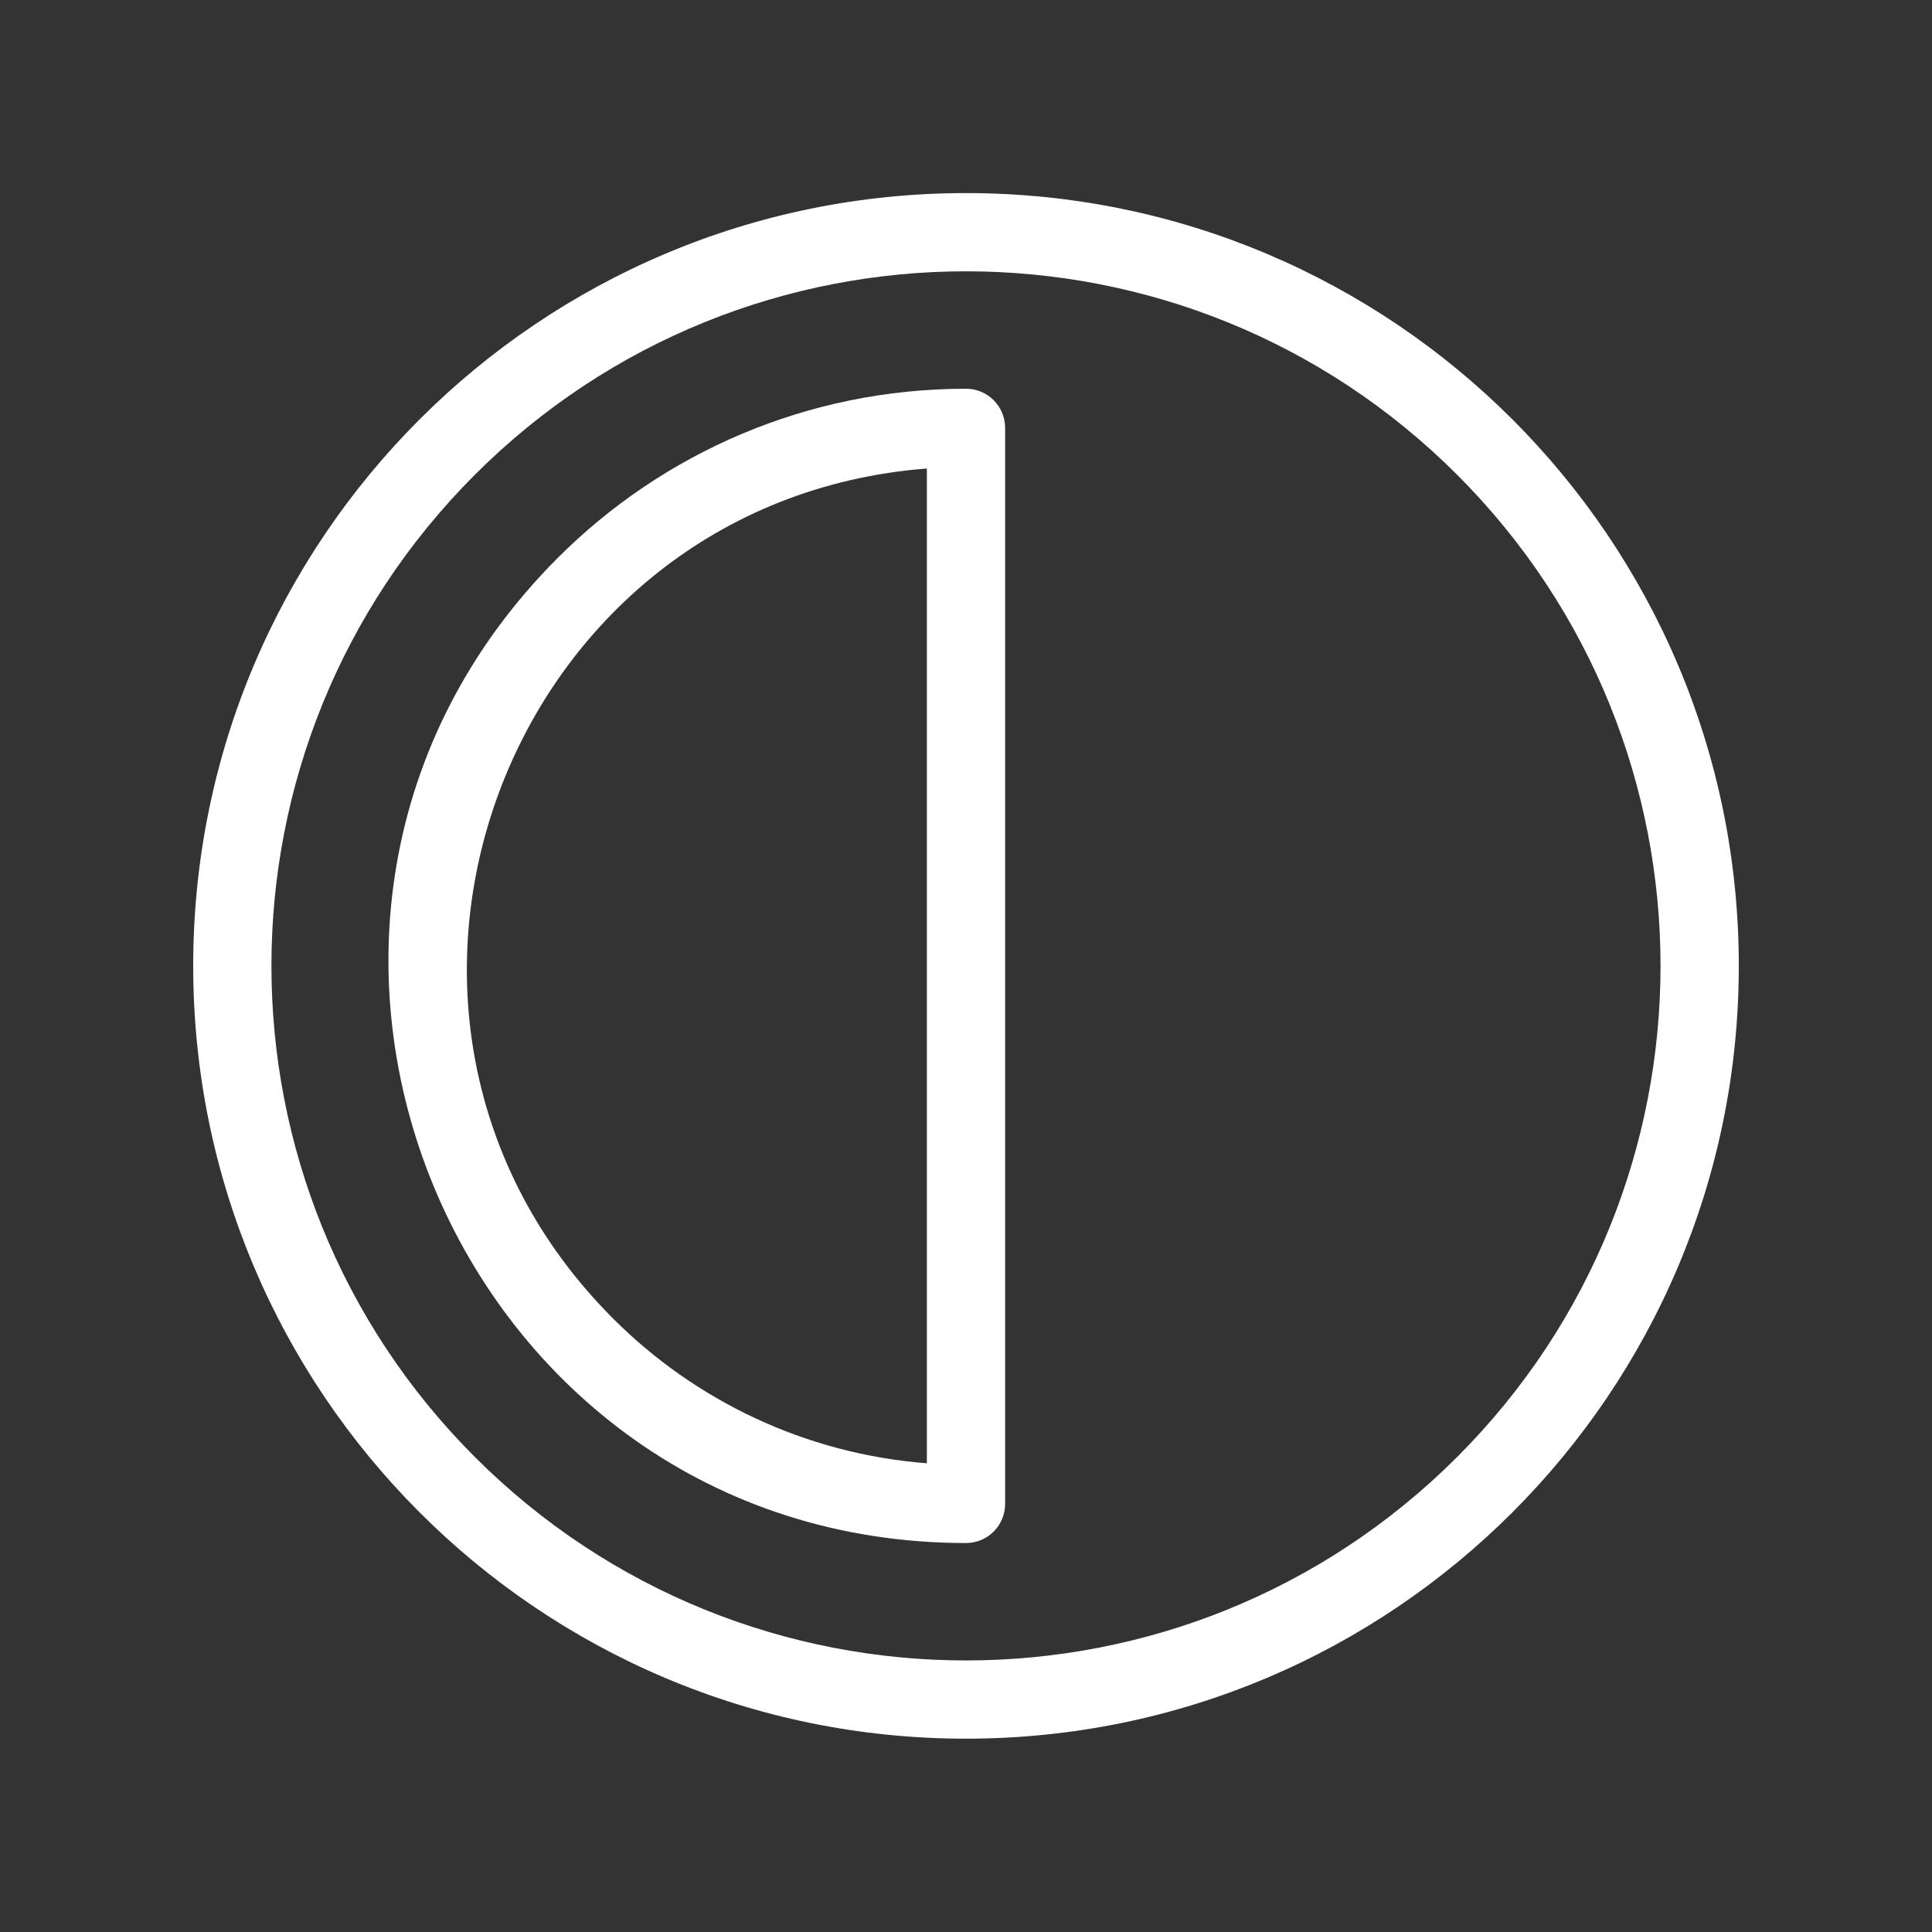 <svg width="48" height="48" viewBox="0 0 48 48" fill="none" xmlns="http://www.w3.org/2000/svg">
<rect x="0" y="0" width="48" height="48" fill="#333333" stroke="none"/>
<path fill-rule="evenodd" clip-rule="evenodd" d="M24 4.797C34.604 4.797 43.2 13.393 43.2 23.997C43.2 34.6 34.604 43.197 24 43.197C13.396 43.197 4.8 34.601 4.8 23.997C4.8 13.393 13.396 4.797 24 4.797ZM24 38.336C24.537 38.336 24.972 37.901 24.972 37.364V10.63C24.972 10.094 24.537 9.658 24 9.658C20.041 9.658 16.455 11.263 13.86 13.858C4.85 22.869 11.267 38.336 24 38.336V38.336ZM15.235 32.762C17.264 34.79 19.992 36.119 23.028 36.355V11.64C12.547 12.452 7.749 25.275 15.235 32.762ZM36.202 11.795C29.463 5.056 18.537 5.056 11.798 11.795C5.059 18.534 5.059 29.46 11.798 36.199C18.537 42.938 29.463 42.938 36.202 36.199C42.94 29.46 42.94 18.534 36.202 11.795Z" fill="white"/>
</svg>
